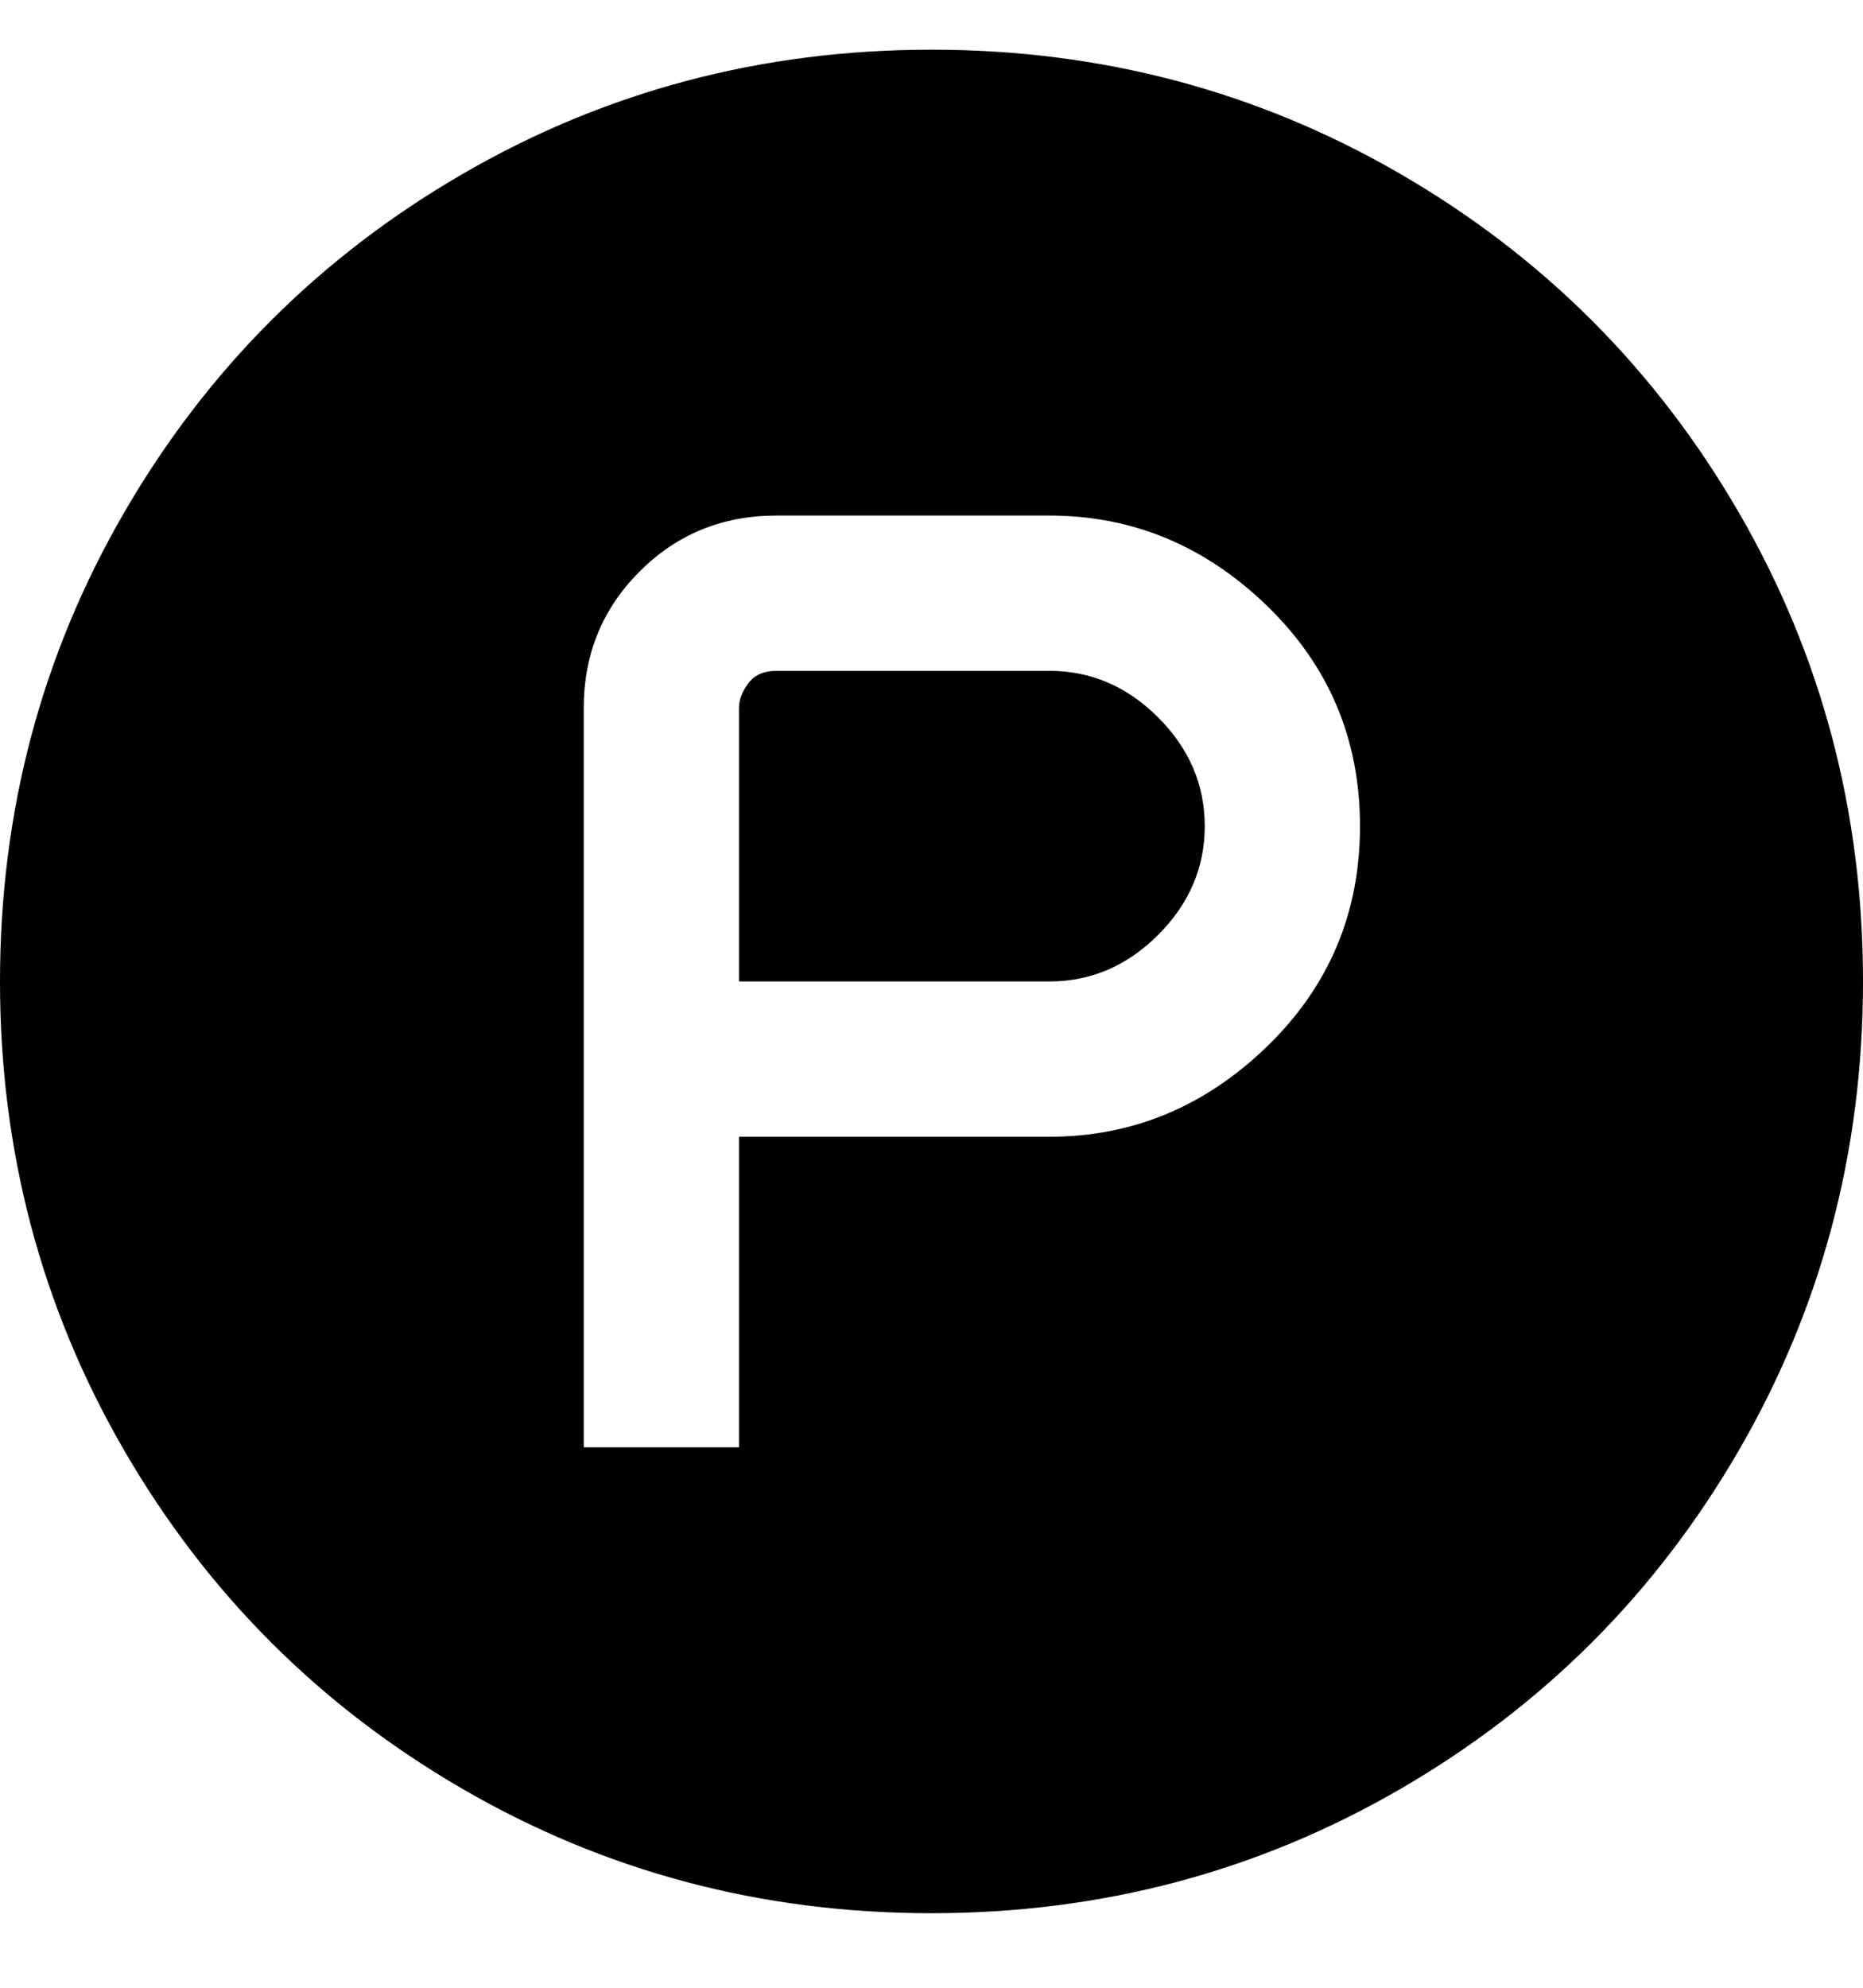 <svg viewBox="0 0 300 320" xmlns="http://www.w3.org/2000/svg"><path d="M150 8q-41 0-75.5 20T20 82.5Q0 117 0 158t20 75.5Q40 268 74.5 288t75.5 20q41 0 75.5-20t54.5-54.5q20-34.5 20-75.5t-20-75.5Q260 48 225.5 28T150 8zm19 175h-50v50H94V114q0-13 9-22t22-9h44q20 0 35 14.5t15 35.5q0 21-15 35.5T169 183zm0-25h-50v-44q0-2 1.5-4t4.5-2h44q10 0 17.5 7.5T194 133q0 10-7.5 17.5T169 158z"/></svg>